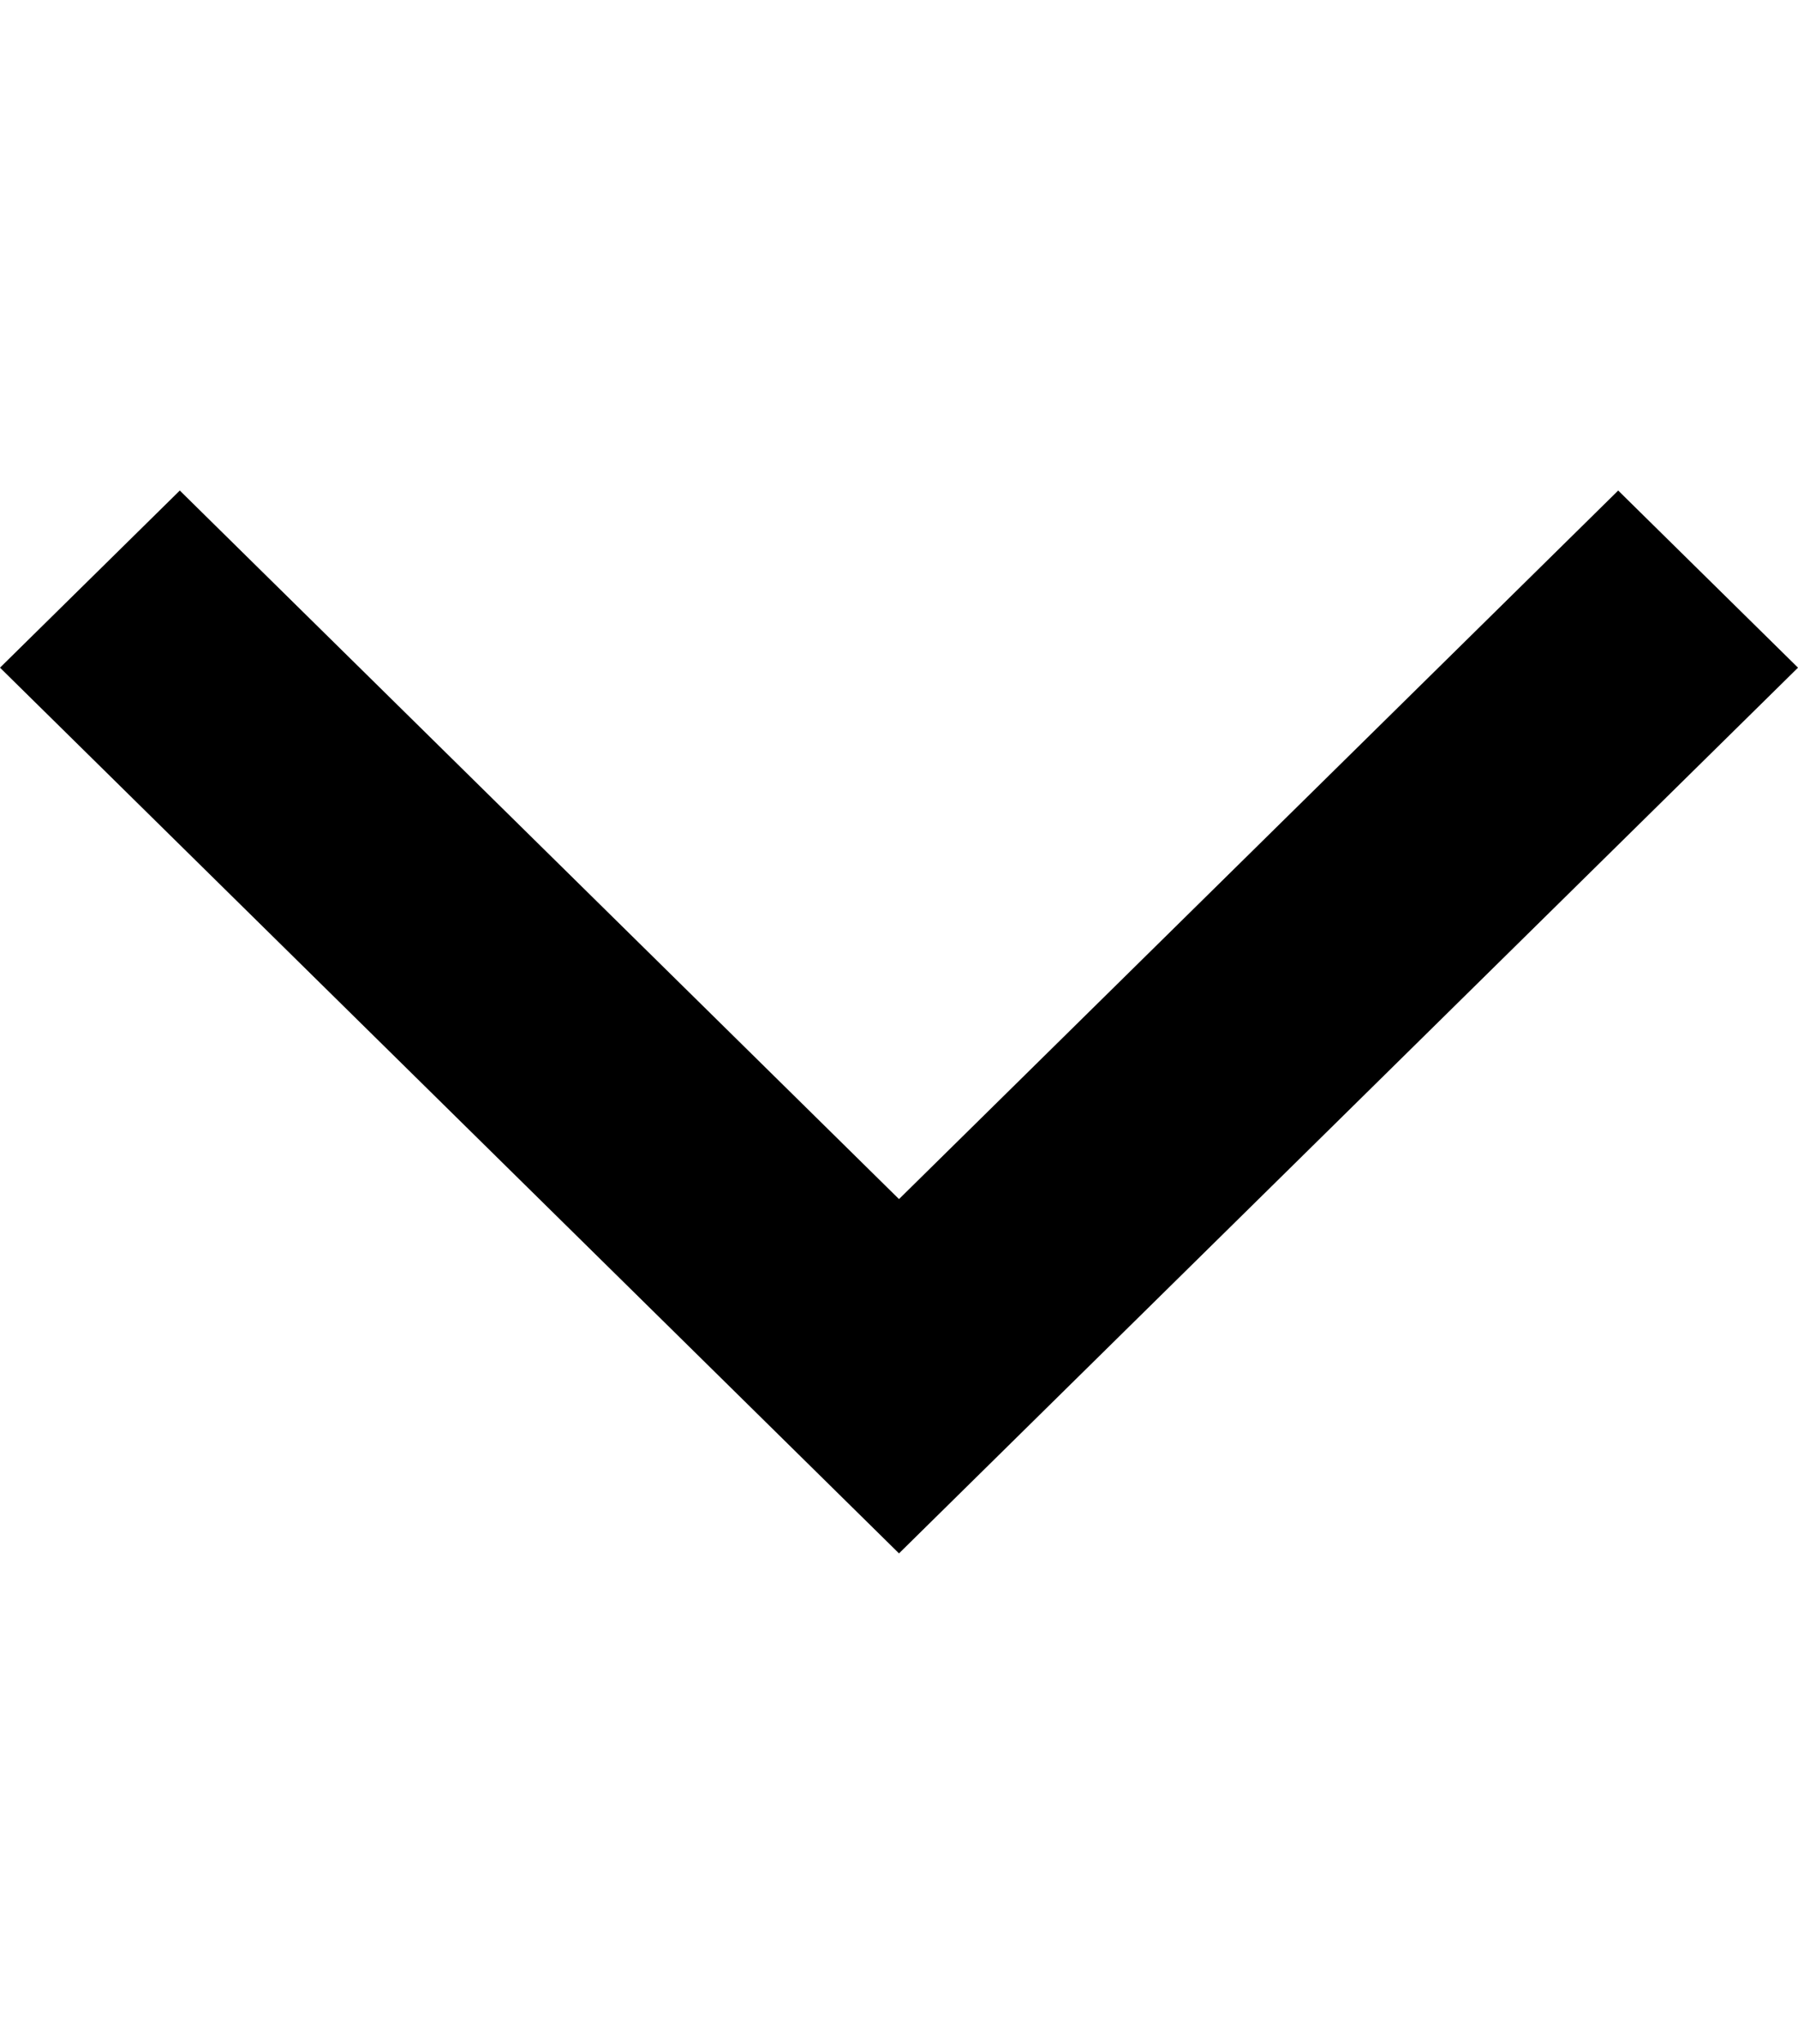 <?xml version="1.0" encoding="UTF-8"?>
<svg width="44px" height="50px" viewBox="0 0 44 50" version="1.1" xmlns="http://www.w3.org/2000/svg" xmlns:xlink="http://www.w3.org/1999/xlink">
    <!-- Generator: Sketch 40.1 (33804) - http://www.bohemiancoding.com/sketch -->
    <title>chevron_down</title>
    <desc>Created with Sketch.</desc>
    <defs></defs>
    <g id="Page-1" stroke="none" stroke-width="1" fill="none" fill-rule="evenodd">
        <g id="chevron-down" transform="translate(0, 12)" fill="#000000">
            <polygon id="Shape" transform="translate(22, 13) scale(-1, 1) rotate(-90) translate(-22, -13) " points="30.667 -9 35 -4.6 17.667 13 35 30.6 30.667 35 9 13"></polygon>
        </g>
    </g>
</svg>